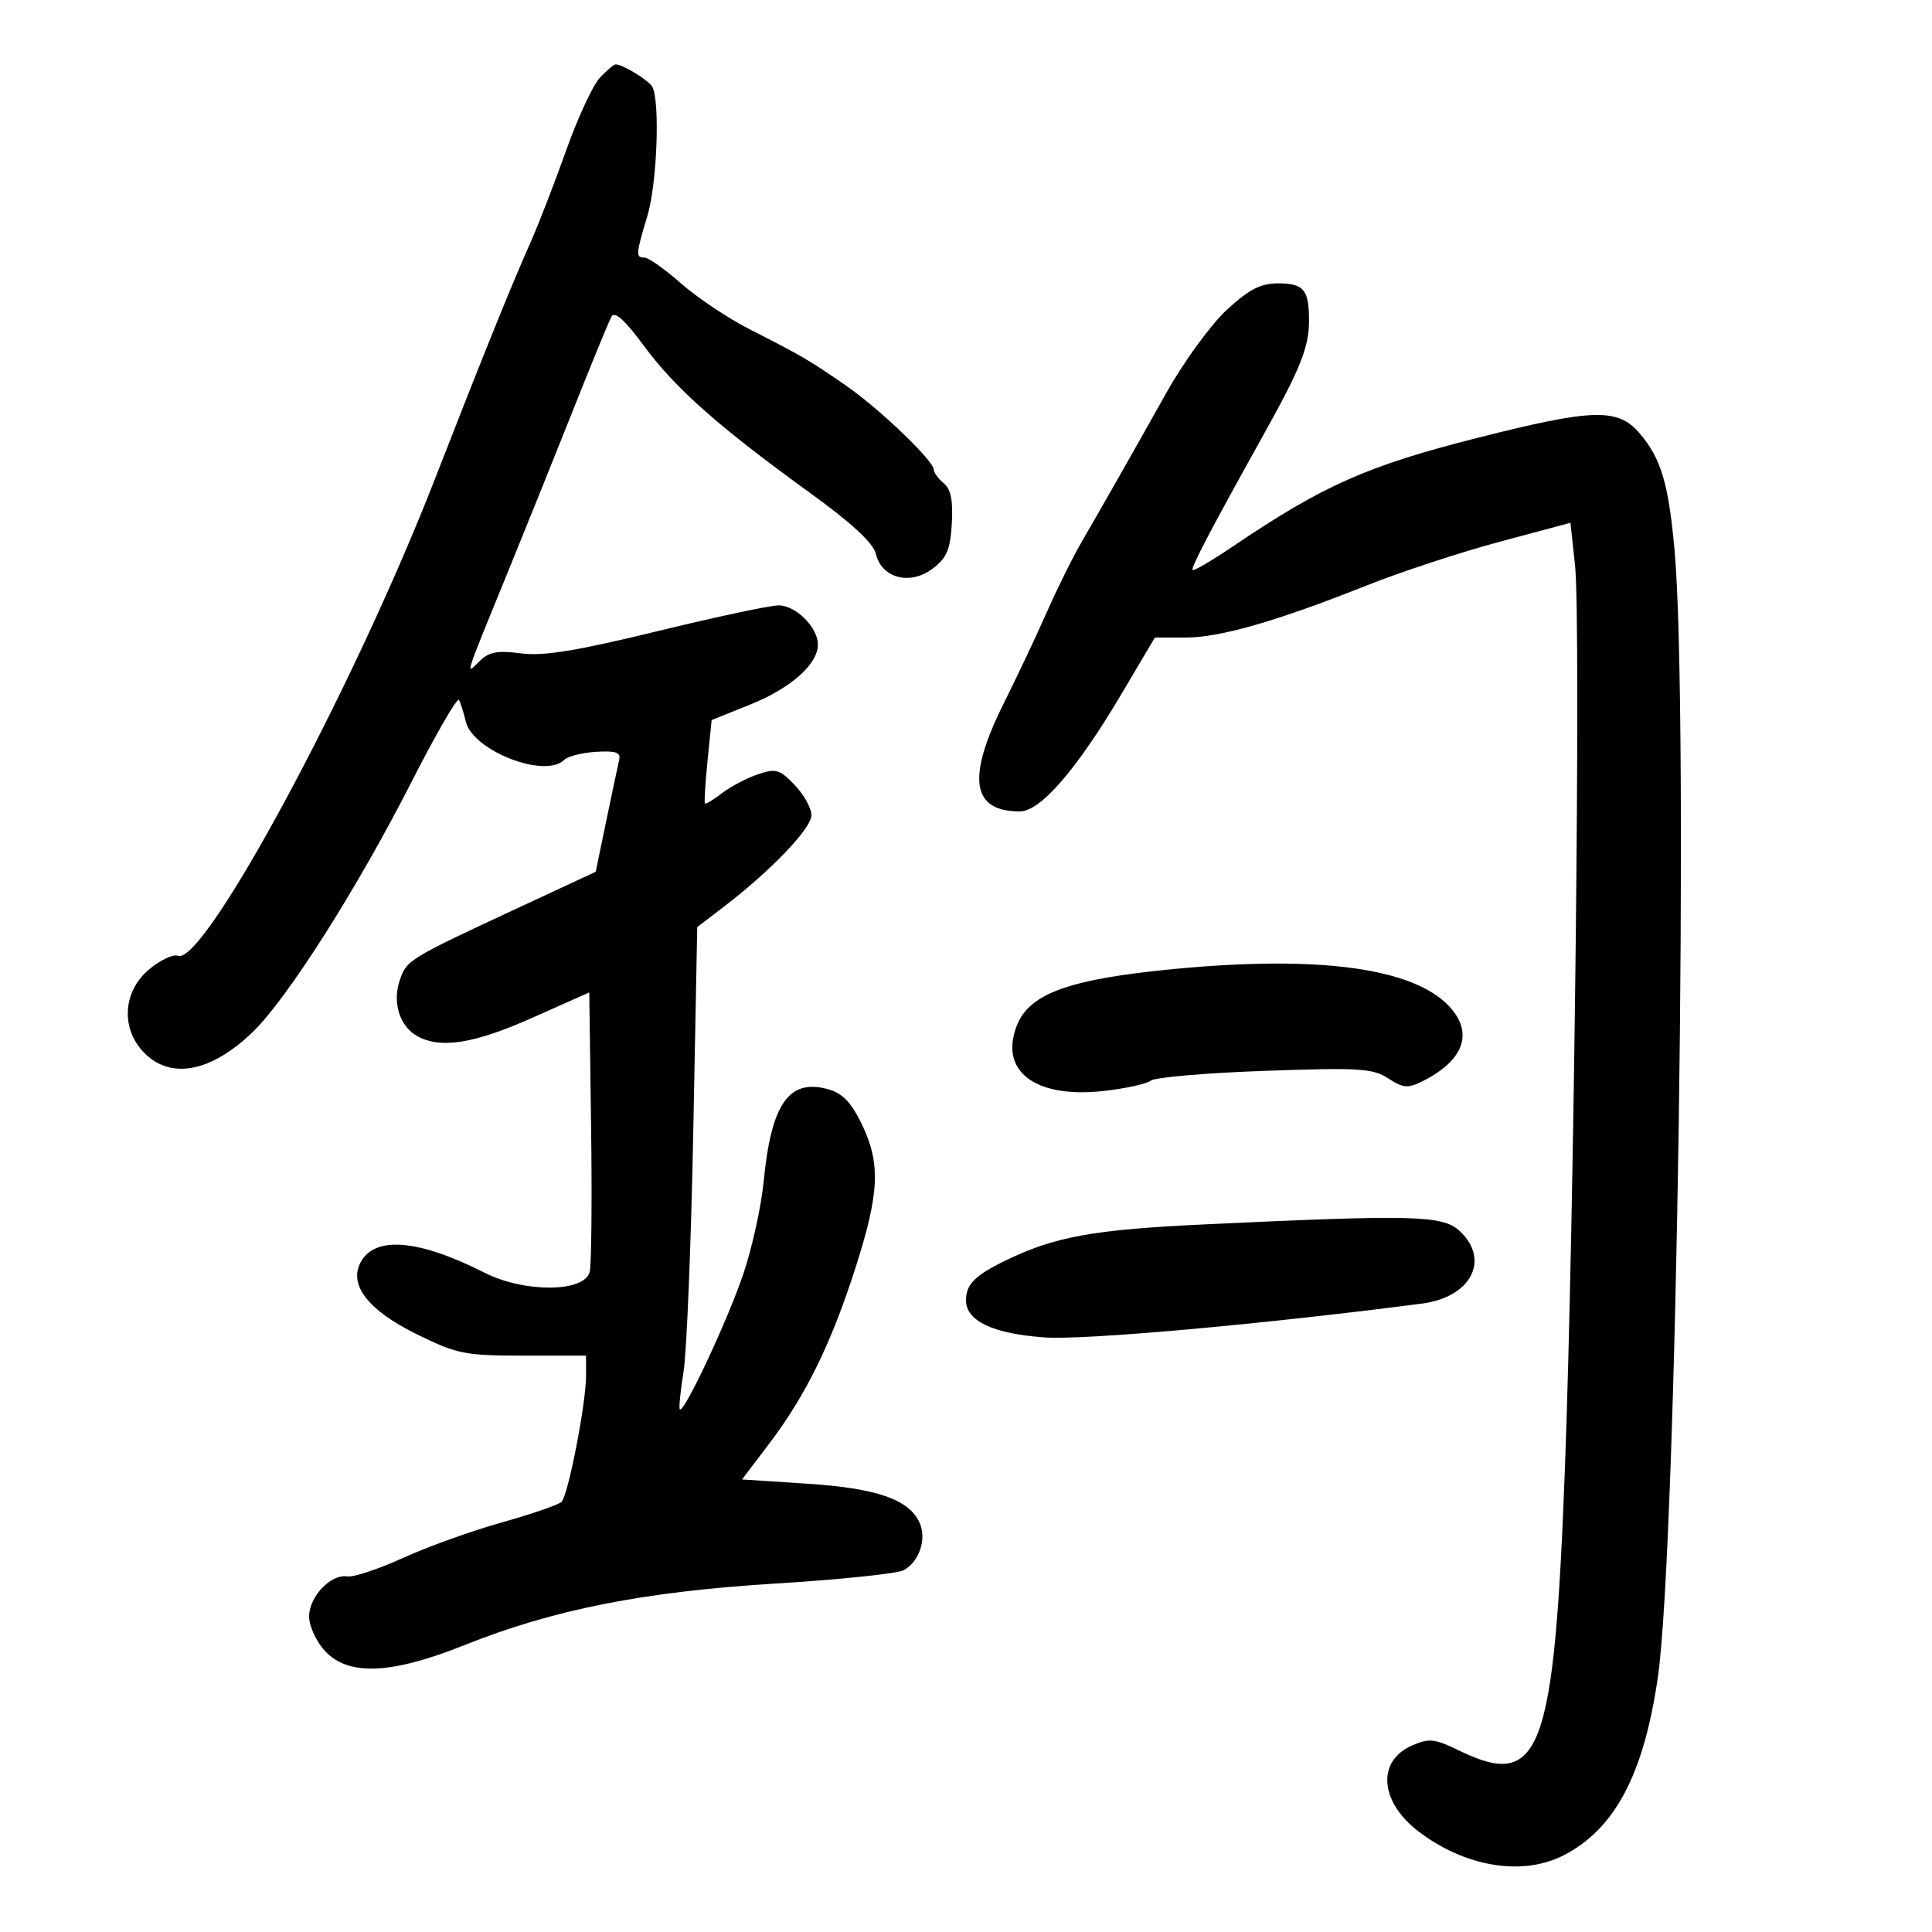 <svg xmlns="http://www.w3.org/2000/svg" width="300" height="300" viewBox="0 0 300 300" version="1.1">
	<path d="M 93.128 12.093 C 92.056 13.244, 89.711 18.306, 87.917 23.343 C 86.124 28.379, 83.658 34.750, 82.438 37.500 C 79.311 44.545, 75.146 54.853, 67.487 74.500 C 54.767 107.130, 31.672 149.963, 27.635 148.413 C 26.890 148.127, 24.867 149.082, 23.140 150.536 C 19.027 153.997, 18.721 159.812, 22.455 163.545 C 26.596 167.687, 32.866 166.438, 39.302 160.190 C 44.642 155.007, 55.467 137.965, 63.761 121.684 C 67.632 114.085, 71.008 108.235, 71.262 108.684 C 71.516 109.133, 71.996 110.646, 72.330 112.048 C 73.409 116.578, 84.648 120.952, 87.608 117.992 C 88.162 117.438, 90.389 116.876, 92.558 116.742 C 95.629 116.554, 96.422 116.831, 96.145 118 C 95.950 118.825, 95.050 123.070, 94.145 127.434 L 92.500 135.369 81 140.719 C 63.382 148.914, 63.184 149.034, 62.092 152.166 C 60.870 155.672, 62.067 159.430, 64.886 160.939 C 68.513 162.880, 73.677 162.040, 82.633 158.051 L 91.500 154.102 91.783 174.801 C 91.939 186.186, 91.842 196.400, 91.569 197.500 C 90.777 200.690, 81.445 200.765, 75.253 197.631 C 64.998 192.440, 58.212 191.867, 55.999 196.003 C 54.109 199.533, 57.181 203.472, 64.720 207.183 C 70.956 210.253, 72.186 210.500, 81.229 210.500 L 91 210.500 91 213.662 C 91 217.934, 88.229 232.171, 87.196 233.204 C 86.740 233.660, 82.572 235.097, 77.934 236.397 C 73.295 237.697, 66.386 240.180, 62.581 241.915 C 58.775 243.649, 54.886 244.940, 53.938 244.784 C 51.390 244.364, 48 247.917, 48 251.009 C 48 252.493, 49.104 254.899, 50.452 256.354 C 54.094 260.284, 60.739 260.006, 72.137 255.445 C 85.952 249.918, 99.953 247.151, 120.500 245.889 C 130.400 245.280, 139.313 244.352, 140.306 243.826 C 142.739 242.537, 143.940 238.963, 142.789 236.437 C 141.145 232.827, 136.145 231.093, 125.361 230.390 L 115.223 229.729 119.481 224.115 C 125.145 216.645, 129.101 208.563, 132.880 196.738 C 136.577 185.169, 136.763 180.624, 133.788 174.500 C 132.145 171.118, 130.795 169.735, 128.538 169.120 C 122.480 167.471, 119.759 171.393, 118.579 183.475 C 118.205 187.312, 116.794 193.739, 115.445 197.758 C 113.052 204.889, 106.180 219.555, 105.562 218.852 C 105.391 218.659, 105.652 216.025, 106.142 213 C 106.632 209.975, 107.311 193.203, 107.650 175.728 L 108.267 143.956 112.384 140.808 C 119.675 135.232, 126 128.629, 126 126.592 C 126 125.502, 124.829 123.387, 123.397 121.893 C 121.058 119.451, 120.475 119.284, 117.647 120.248 C 115.916 120.838, 113.419 122.154, 112.097 123.174 C 110.776 124.194, 109.590 124.909, 109.461 124.764 C 109.333 124.619, 109.514 121.644, 109.864 118.154 L 110.500 111.809 116.500 109.402 C 122.773 106.887, 127 103.141, 127 100.097 C 127 97.406, 123.580 94, 120.883 94.003 C 119.572 94.005, 111.075 95.817, 102 98.030 C 89.486 101.082, 84.387 101.909, 80.895 101.453 C 77.232 100.975, 75.914 101.225, 74.451 102.676 C 72.224 104.885, 71.975 105.663, 78.990 88.500 C 81.687 81.900, 86.217 70.650, 89.056 63.500 C 91.894 56.350, 94.542 49.904, 94.940 49.175 C 95.441 48.258, 96.985 49.642, 99.964 53.675 C 104.866 60.315, 111.555 66.244, 125.607 76.408 C 132.237 81.203, 135.602 84.307, 135.999 85.991 C 136.888 89.763, 141.263 90.939, 144.752 88.343 C 147.007 86.665, 147.553 85.402, 147.797 81.310 C 148.008 77.749, 147.651 75.955, 146.547 75.039 C 145.696 74.333, 145 73.387, 145 72.936 C 145 71.559, 136.619 63.524, 131.415 59.912 C 125.719 55.958, 124.603 55.305, 116.408 51.132 C 113.057 49.426, 108.263 46.223, 105.754 44.015 C 103.246 41.807, 100.700 40, 100.097 40 C 98.687 40, 98.720 39.495, 100.511 33.591 C 102.053 28.508, 102.525 15.332, 101.235 13.400 C 100.520 12.329, 96.663 10, 95.605 10 C 95.315 10, 94.200 10.942, 93.128 12.093 M 190.506 48.101 C 188.059 50.357, 183.869 56.095, 181.196 60.851 C 174.876 72.096, 171.328 78.340, 168.071 83.947 C 166.616 86.451, 164.142 91.425, 162.571 95 C 161.001 98.575, 157.980 104.978, 155.858 109.228 C 150.082 120.798, 150.856 126, 158.356 126 C 161.560 126, 167.205 119.476, 174.147 107.750 L 179.327 99 184.058 99 C 189.449 99, 198.190 96.490, 212.179 90.924 C 217.502 88.806, 226.808 85.746, 232.859 84.125 L 243.860 81.178 244.576 87.839 C 245.493 96.368, 244.446 189.474, 243 228 C 241.340 272.229, 239.204 277.960, 226.651 271.861 C 222.722 269.952, 221.921 269.867, 219.201 271.071 C 213.756 273.482, 214.257 279.806, 220.257 284.382 C 227.497 289.905, 236.402 291.373, 242.790 288.097 C 250.766 284.007, 255.254 275.520, 257.436 260.402 C 260.362 240.126, 262.280 110.432, 260.023 85.422 C 259.089 75.061, 257.917 71.152, 254.582 67.264 C 251.211 63.334, 247.368 63.443, 229.487 67.973 C 212.309 72.326, 205.494 75.346, 191.510 84.802 C 188.215 87.030, 185.369 88.702, 185.184 88.517 C 184.868 88.201, 188.111 82.026, 196.482 67 C 201.914 57.251, 203.255 53.865, 203.264 49.875 C 203.276 44.968, 202.477 44, 198.419 44 C 195.754 44, 193.930 44.946, 190.506 48.101 M 182.466 150.451 C 166.301 151.989, 159.986 154.207, 157.981 159.047 C 155.012 166.215, 160.596 170.578, 171.255 169.419 C 174.690 169.045, 178.032 168.318, 178.682 167.804 C 179.332 167.289, 187.295 166.604, 196.376 166.282 C 211.055 165.762, 213.186 165.892, 215.567 167.452 C 217.873 168.963, 218.610 169.025, 220.873 167.897 C 227.319 164.682, 228.864 160.378, 225.043 156.276 C 219.490 150.316, 204.879 148.317, 182.466 150.451 M 187 190.124 C 169.679 190.940, 163.698 192.034, 156.015 195.794 C 151.362 198.072, 150 199.456, 150 201.906 C 150 205.122, 154.165 207.094, 162.185 207.672 C 168.375 208.119, 195.975 205.646, 220.822 202.417 C 228.416 201.431, 231.437 195.638, 226.686 191.174 C 224.053 188.701, 219.680 188.585, 187 190.124" stroke="none" fill="black" fill-rule="evenodd"/>
</svg>